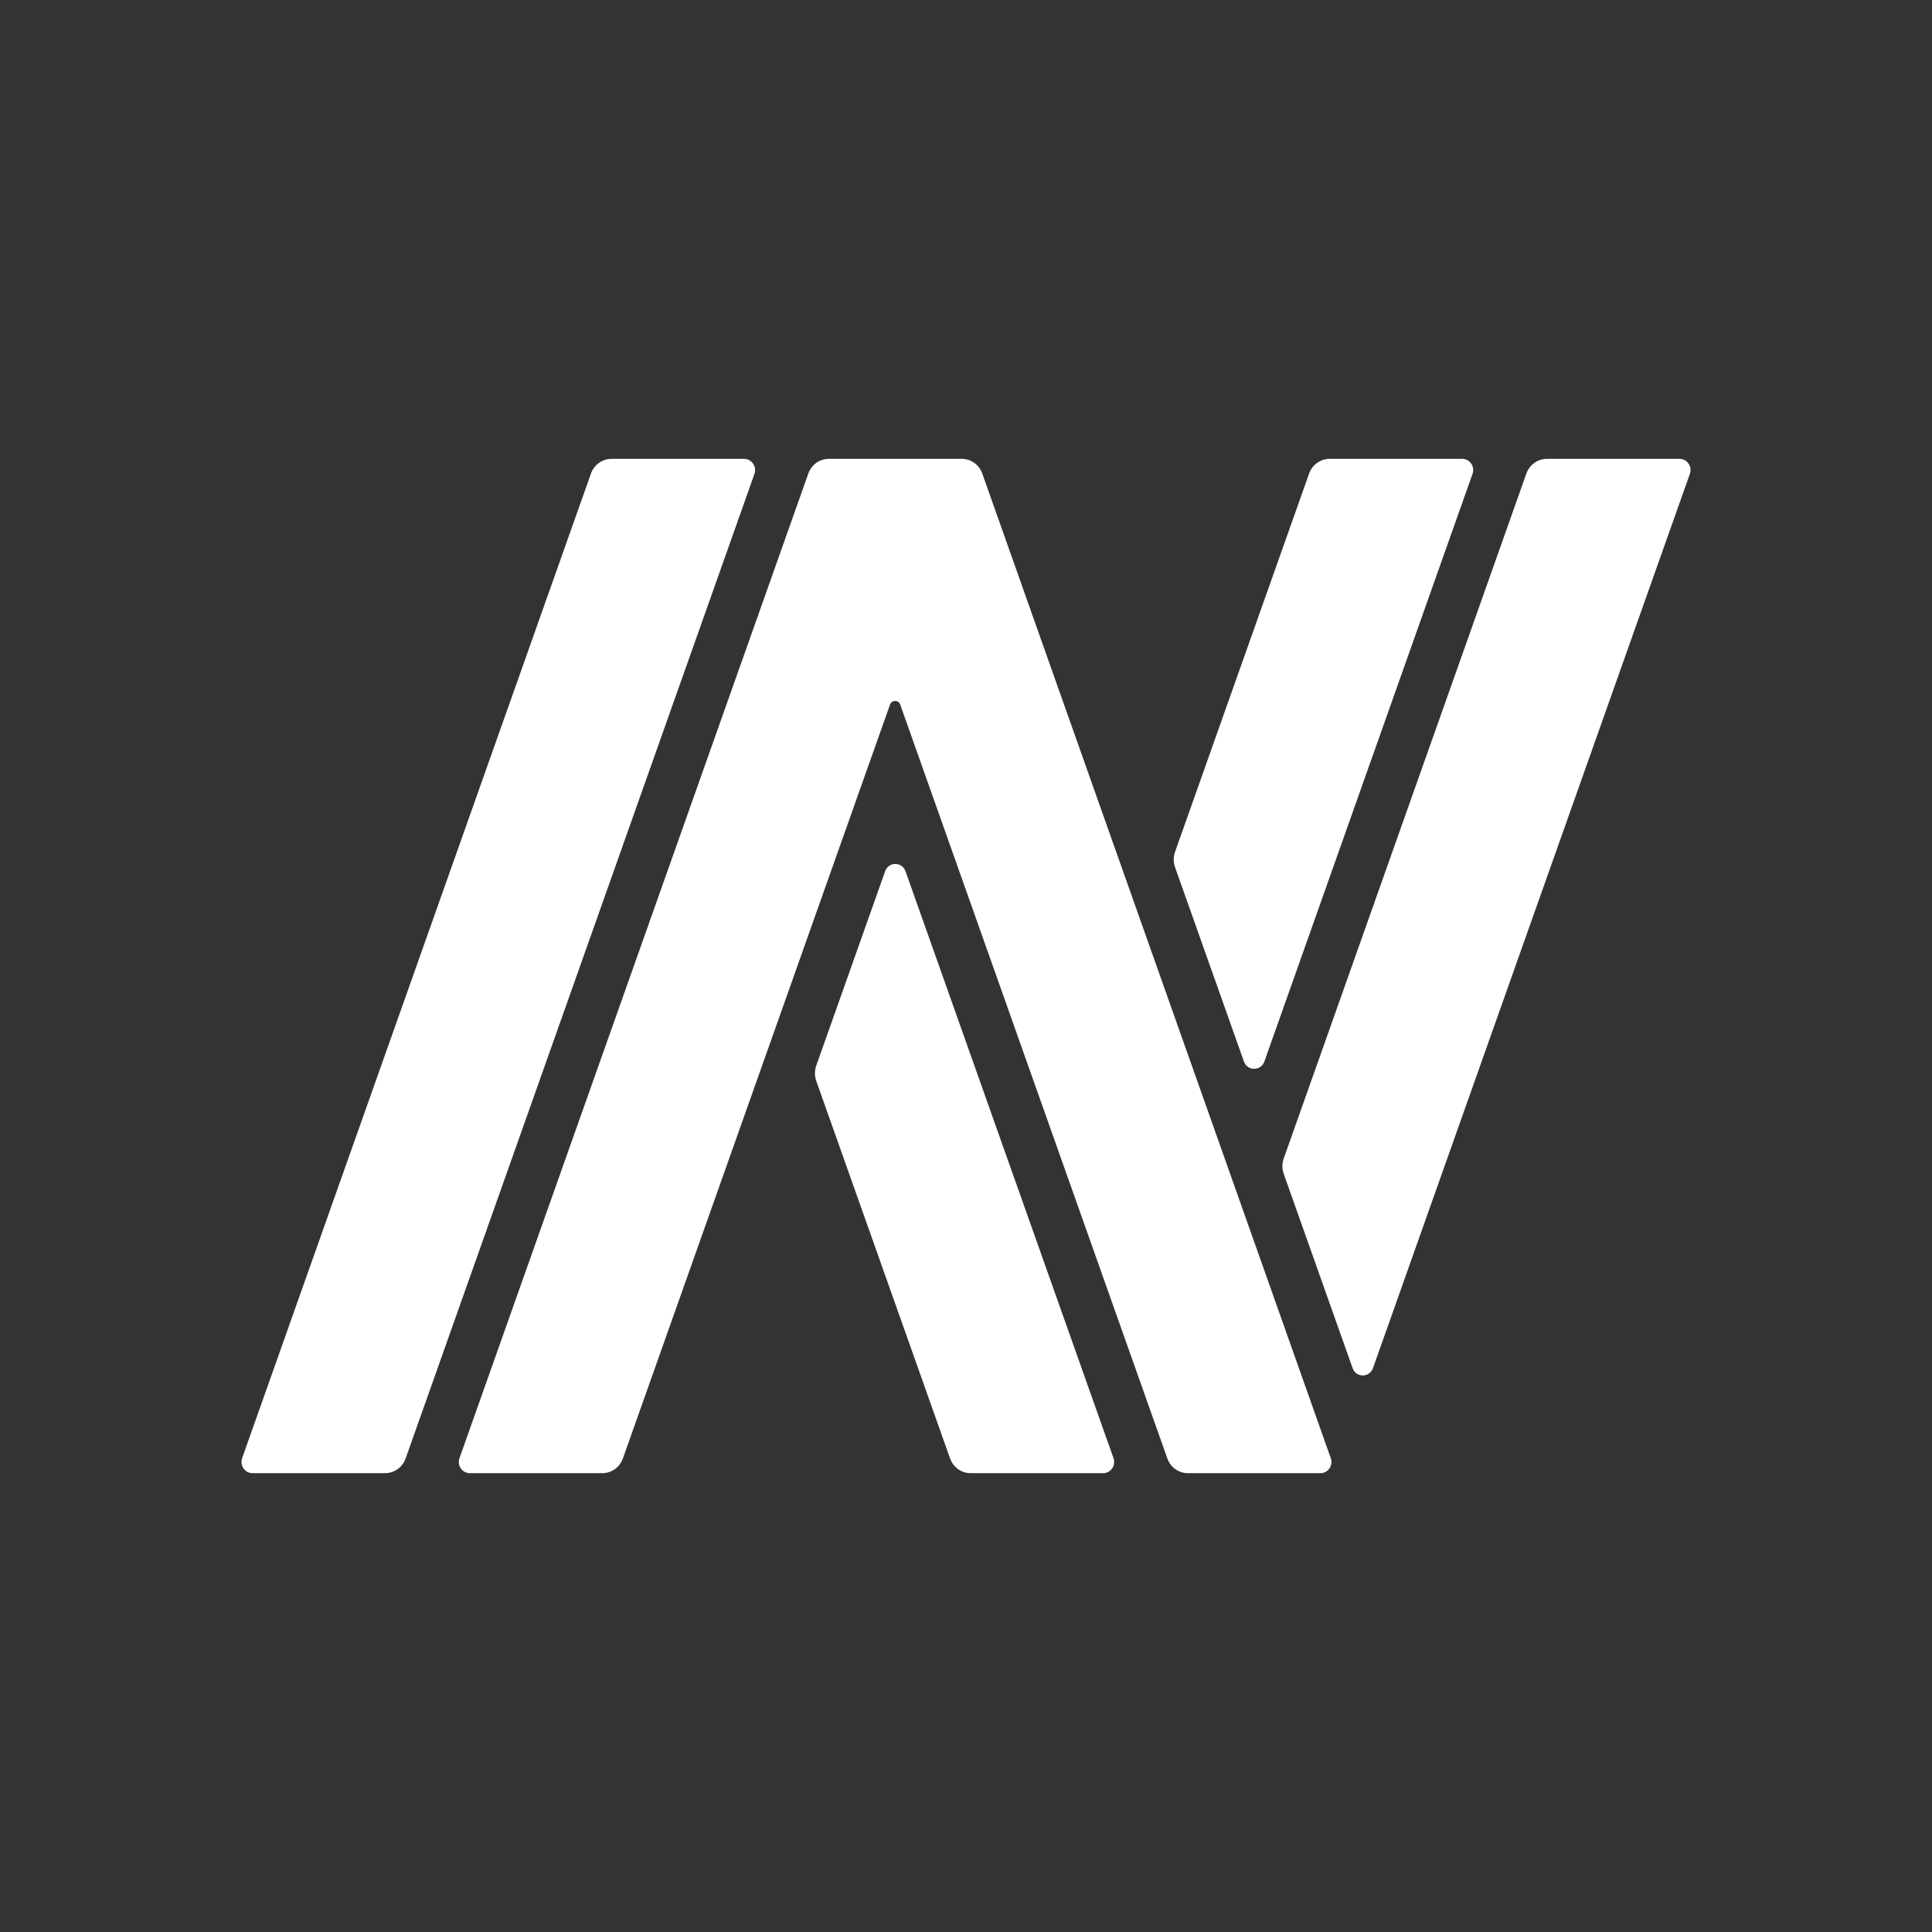 <svg width="24" height="24" viewBox="0 0 24 24" fill="none" xmlns="http://www.w3.org/2000/svg">
<rect x="0" y="0" width="24" height="24" fill="#333333" stroke="none"/>
<path d="M9.244 5.7H7.596C7.482 5.7 7.38 5.773 7.341 5.883L3.008 18.113C2.976 18.204 3.042 18.3 3.136 18.3H4.784C4.898 18.3 5 18.227 5.039 18.117L9.372 5.887C9.404 5.796 9.338 5.7 9.244 5.7ZM11.249 10.824C11.206 10.702 11.038 10.702 10.995 10.824L10.14 13.237C10.118 13.298 10.118 13.366 10.14 13.428L11.802 18.117C11.841 18.227 11.943 18.3 12.056 18.3H13.705C13.799 18.3 13.864 18.204 13.832 18.113L11.249 10.824ZM15.452 13.185C15.495 13.308 15.663 13.308 15.707 13.185L18.292 5.887C18.325 5.796 18.259 5.7 18.165 5.7H16.517C16.403 5.7 16.301 5.773 16.262 5.883L14.597 10.582C14.575 10.643 14.575 10.711 14.597 10.773L15.452 13.185ZM12.202 5.882C12.163 5.773 12.062 5.7 11.949 5.7H10.295C10.181 5.7 10.08 5.773 10.041 5.883L5.708 18.113C5.675 18.204 5.741 18.3 5.835 18.3H7.483C7.597 18.3 7.699 18.227 7.738 18.117L11.056 8.753C11.077 8.692 11.162 8.692 11.183 8.753L14.501 18.117C14.54 18.227 14.642 18.3 14.755 18.3H16.404C16.498 18.3 16.564 18.204 16.531 18.113L12.202 5.882ZM20.864 5.7H19.216C19.102 5.7 19 5.773 18.961 5.883L15.947 14.391C15.925 14.453 15.925 14.52 15.947 14.582L16.802 16.994C16.845 17.117 17.013 17.117 17.056 16.994L20.04 8.573L20.992 5.887C21.024 5.796 20.959 5.7 20.864 5.7Z" fill="white"/>
</svg>
